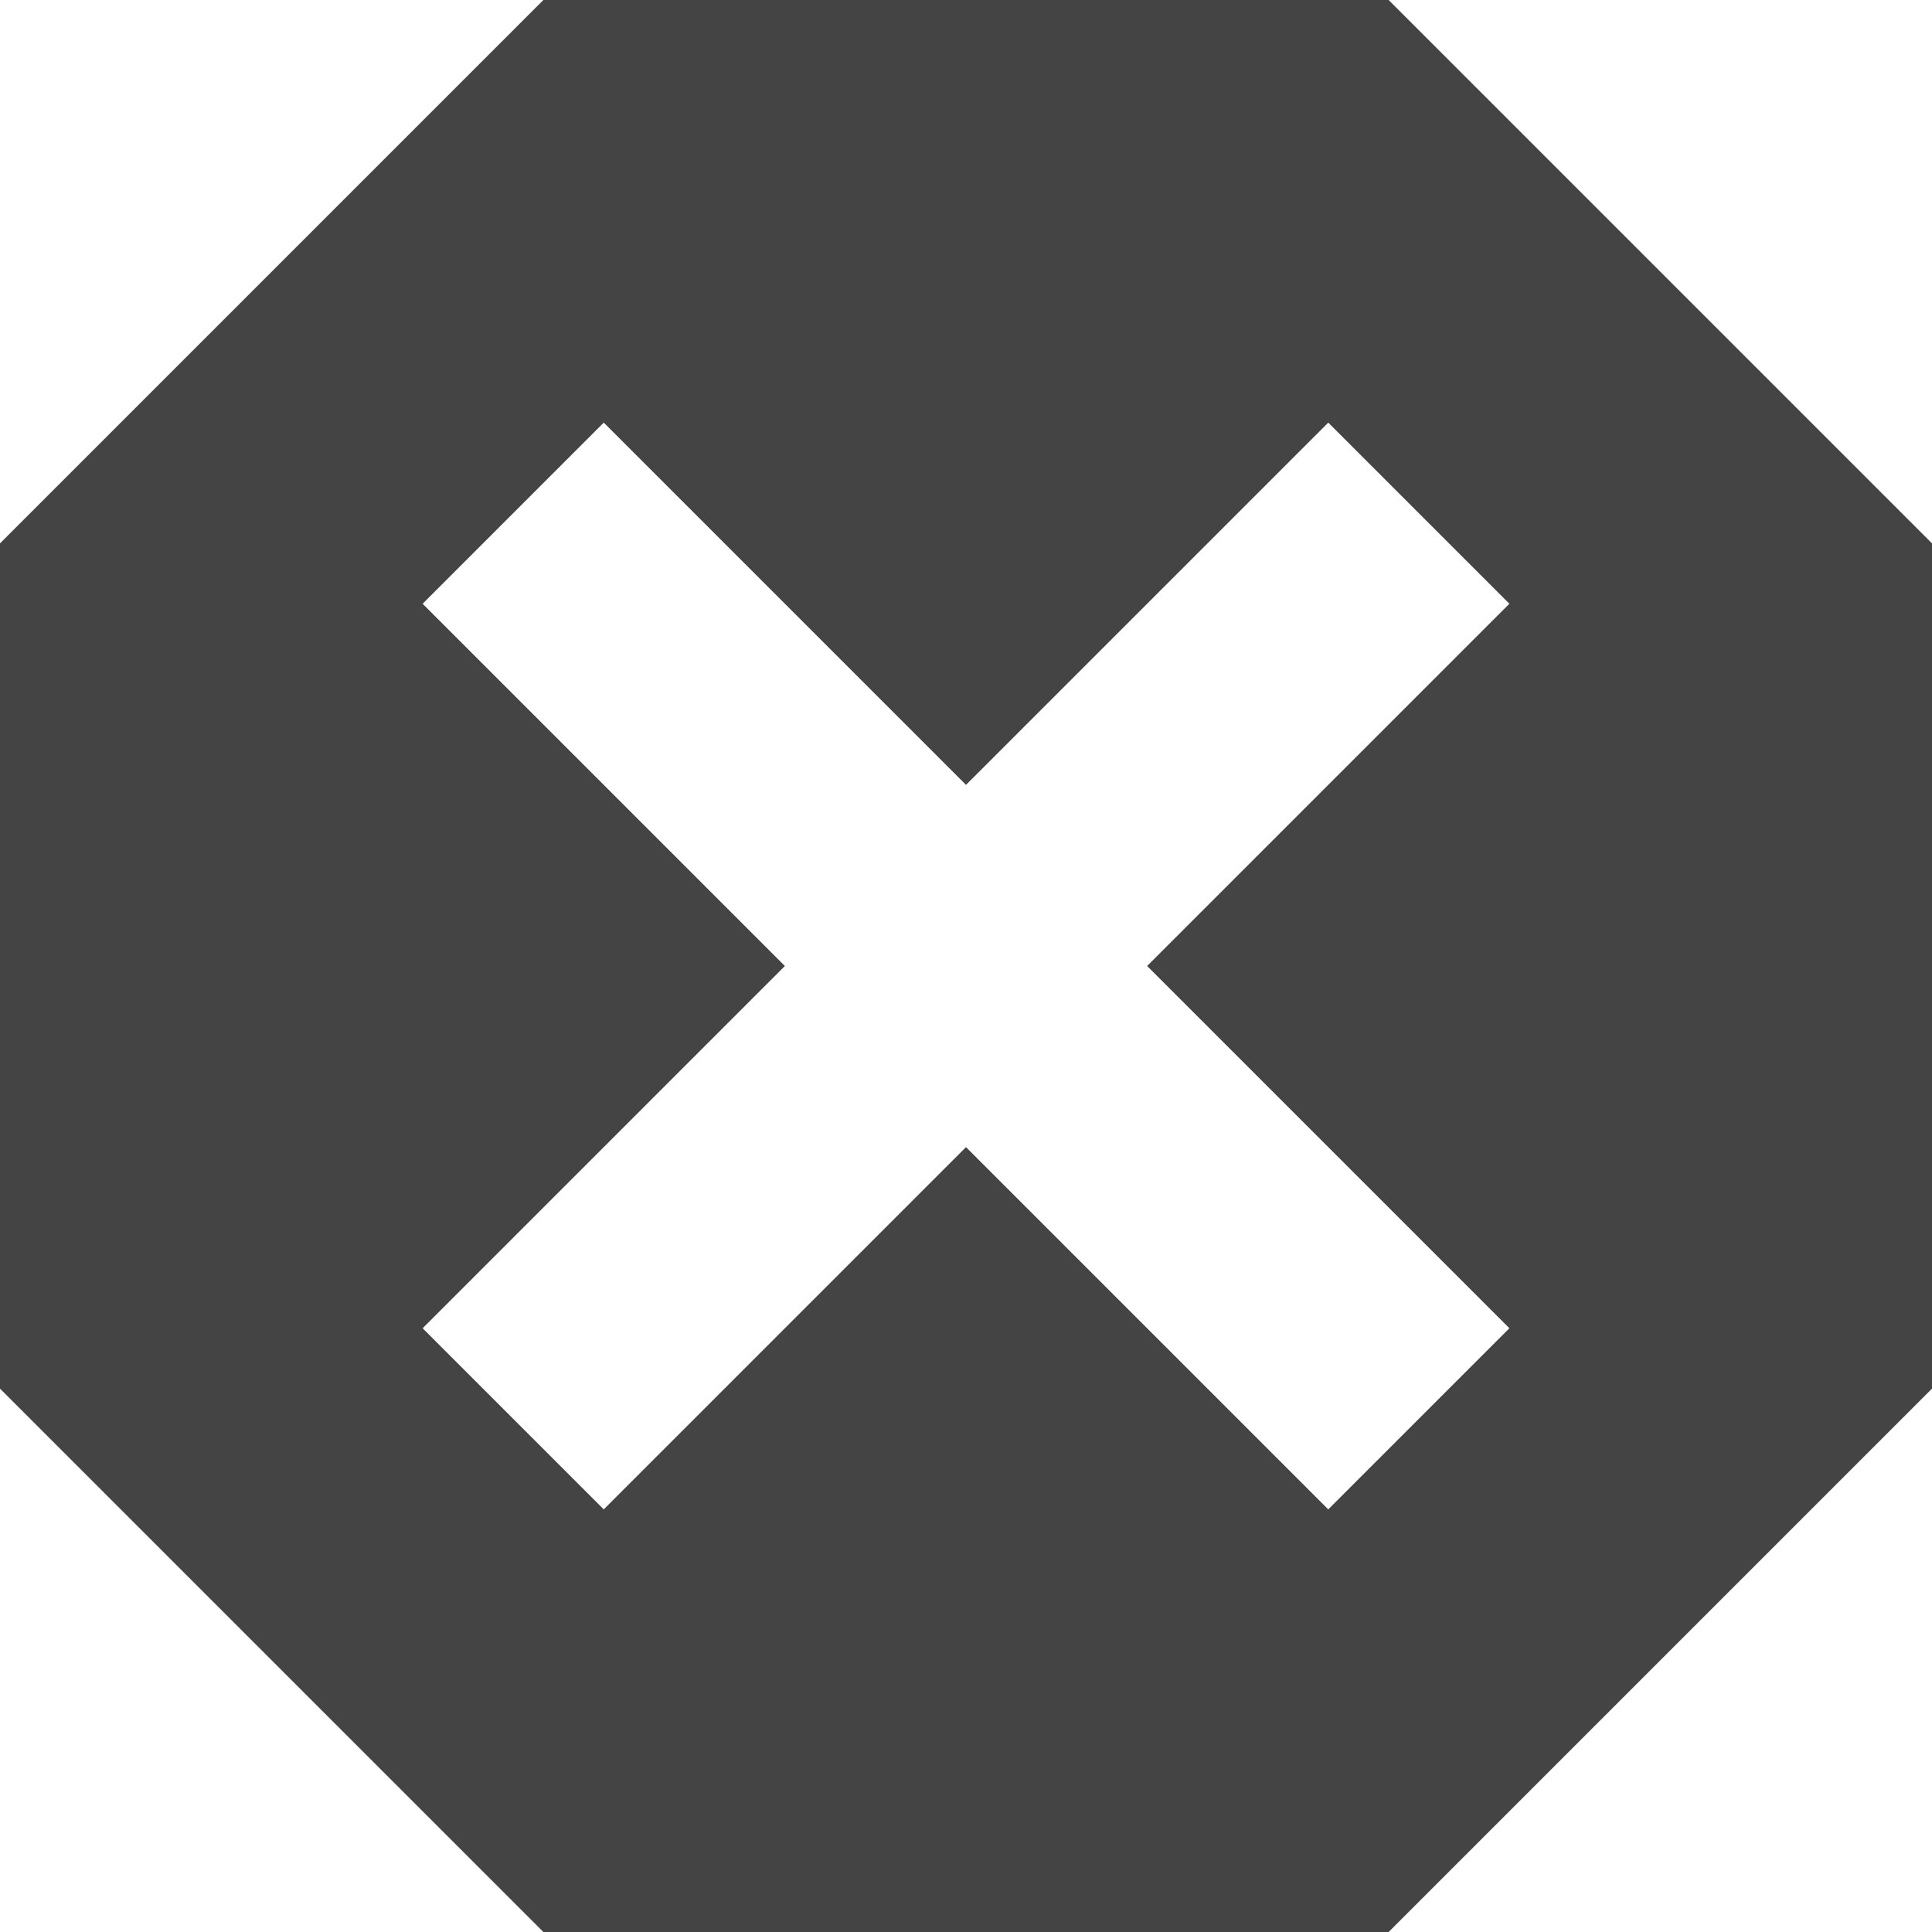 <?xml version="1.0" encoding="utf-8"?>
<!-- Generated by IcoMoon.io -->
<!DOCTYPE svg PUBLIC "-//W3C//DTD SVG 1.1//EN" "http://www.w3.org/Graphics/SVG/1.1/DTD/svg11.dtd">
<svg version="1.1" xmlns="http://www.w3.org/2000/svg" xmlns:xlink="http://www.w3.org/1999/xlink" width="32" height="32" viewBox="0 0 32 32">
<path fill="#444444" d="M23 0h-14l-9 9v14l9 9h14l9-9v-14l-9-9zM25 22l-3 3-6-6-6 6-3-3 6-6-6-6 3-3 6 6 6-6 3 3-6 6 6 6z"></path>
</svg>
